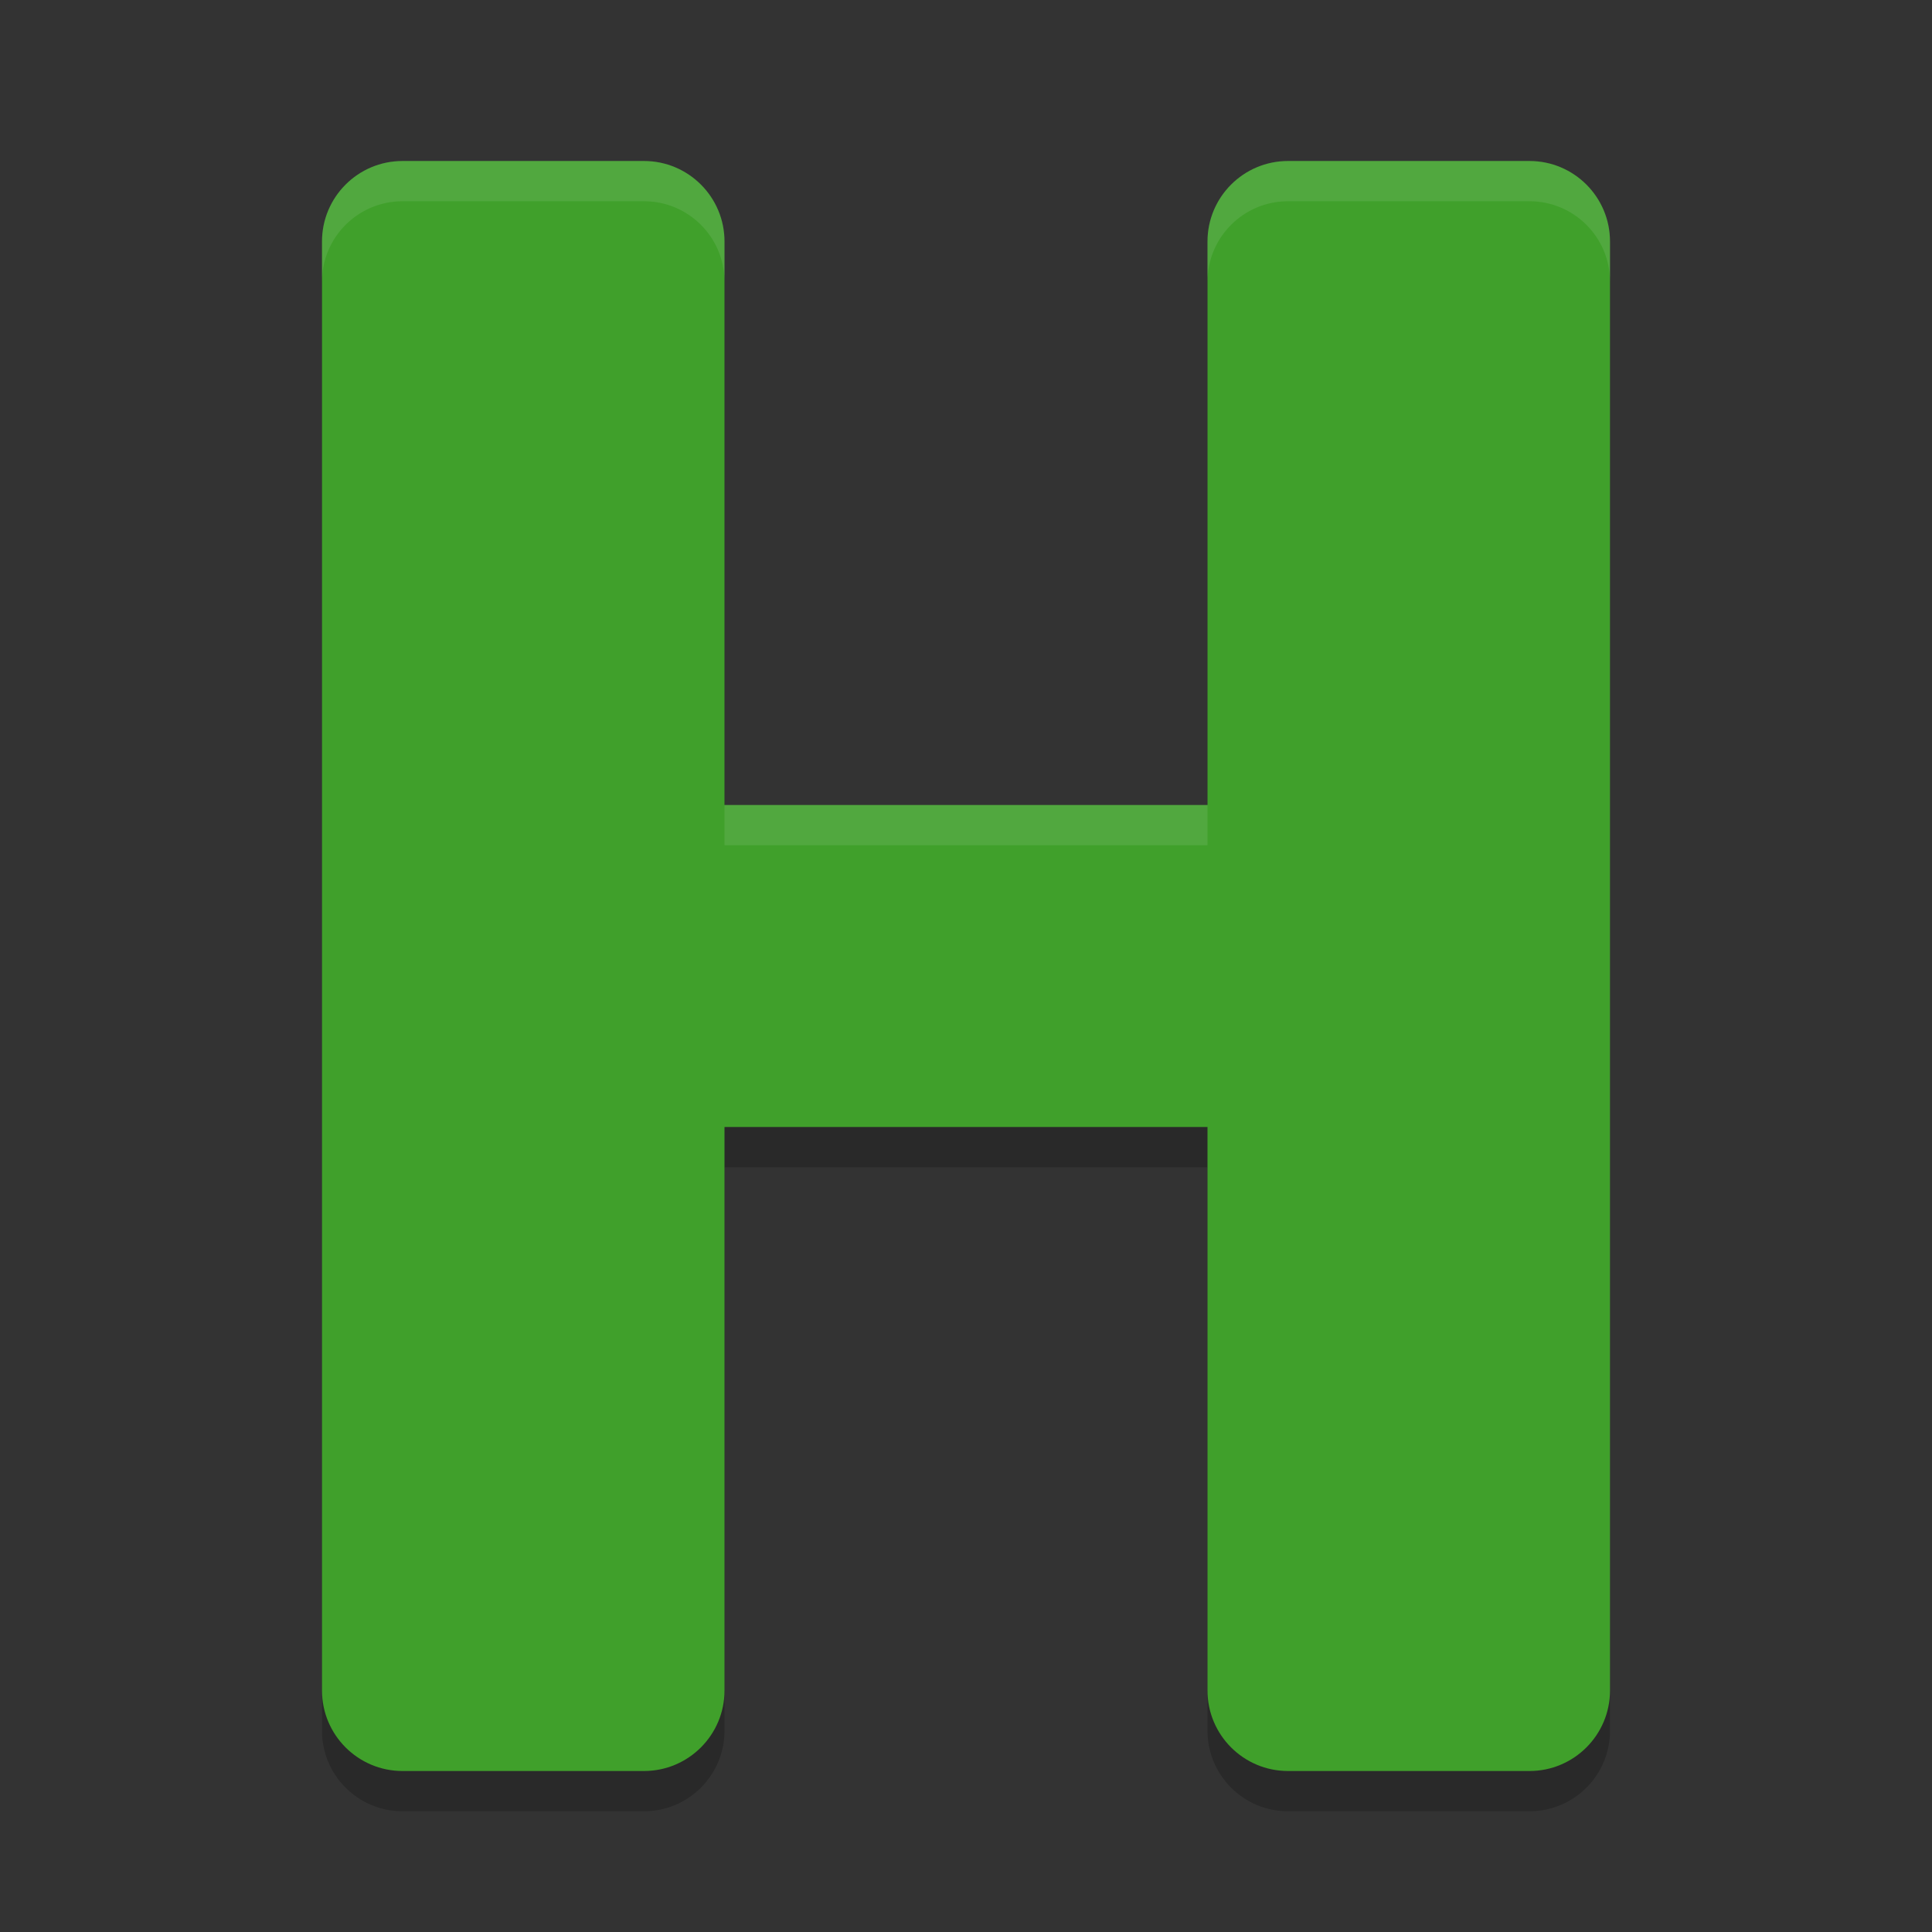 <svg xmlns="http://www.w3.org/2000/svg" height="24" width="24" version="1.1">
 <rect width="100%" height="100%" fill="#333333" stroke="none"/>
 <g transform="translate(1,1)">
  <path d="m4 1.5c-0.552 0-1 0.448-1 1v18c0 0.552 0.448 1 1 1h3c0.552-0 1-0.448 1-1v-7h6v7c0 0.552 0.448 1 1 1h3c0.552-0 1-0.448 1-1v-18c-0-0.552-0.448-1-1-1h-3c-0.552 0-1 0.448-1 1v7h-6v-7c-0-0.552-0.448-1-1-1z" style="opacity:.2"/>
  <path d="m4 1c-0.552 0-1 0.448-1 1v18c0 0.552 0.448 1 1 1h3c0.552-0 1-0.448 1-1v-7h6v7c0 0.552 0.448 1 1 1h3c0.552-0 1-0.448 1-1v-18c-0-0.552-0.448-1-1-1h-3c-0.552 0-1 0.448-1 1v7h-6v-7c-0-0.552-0.448-1-1-1z" style="fill:#40a02b"/>
  <path style="fill:#eff1f5;opacity:.1" d="m4 1c-0.552 0-1 0.448-1 1v0.5c0-0.552 0.448-1 1-1h3c0.552 0 1 0.448 1 1v-0.5c-0-0.552-0.448-1-1-1zm11 0c-0.552 0-1 0.448-1 1v0.5c0-0.552 0.448-1 1-1h3c0.552 0 1 0.448 1 1v-0.5c-0-0.552-0.448-1-1-1zm-7 8v0.5h6v-0.5z"/>
 </g>
</svg>
